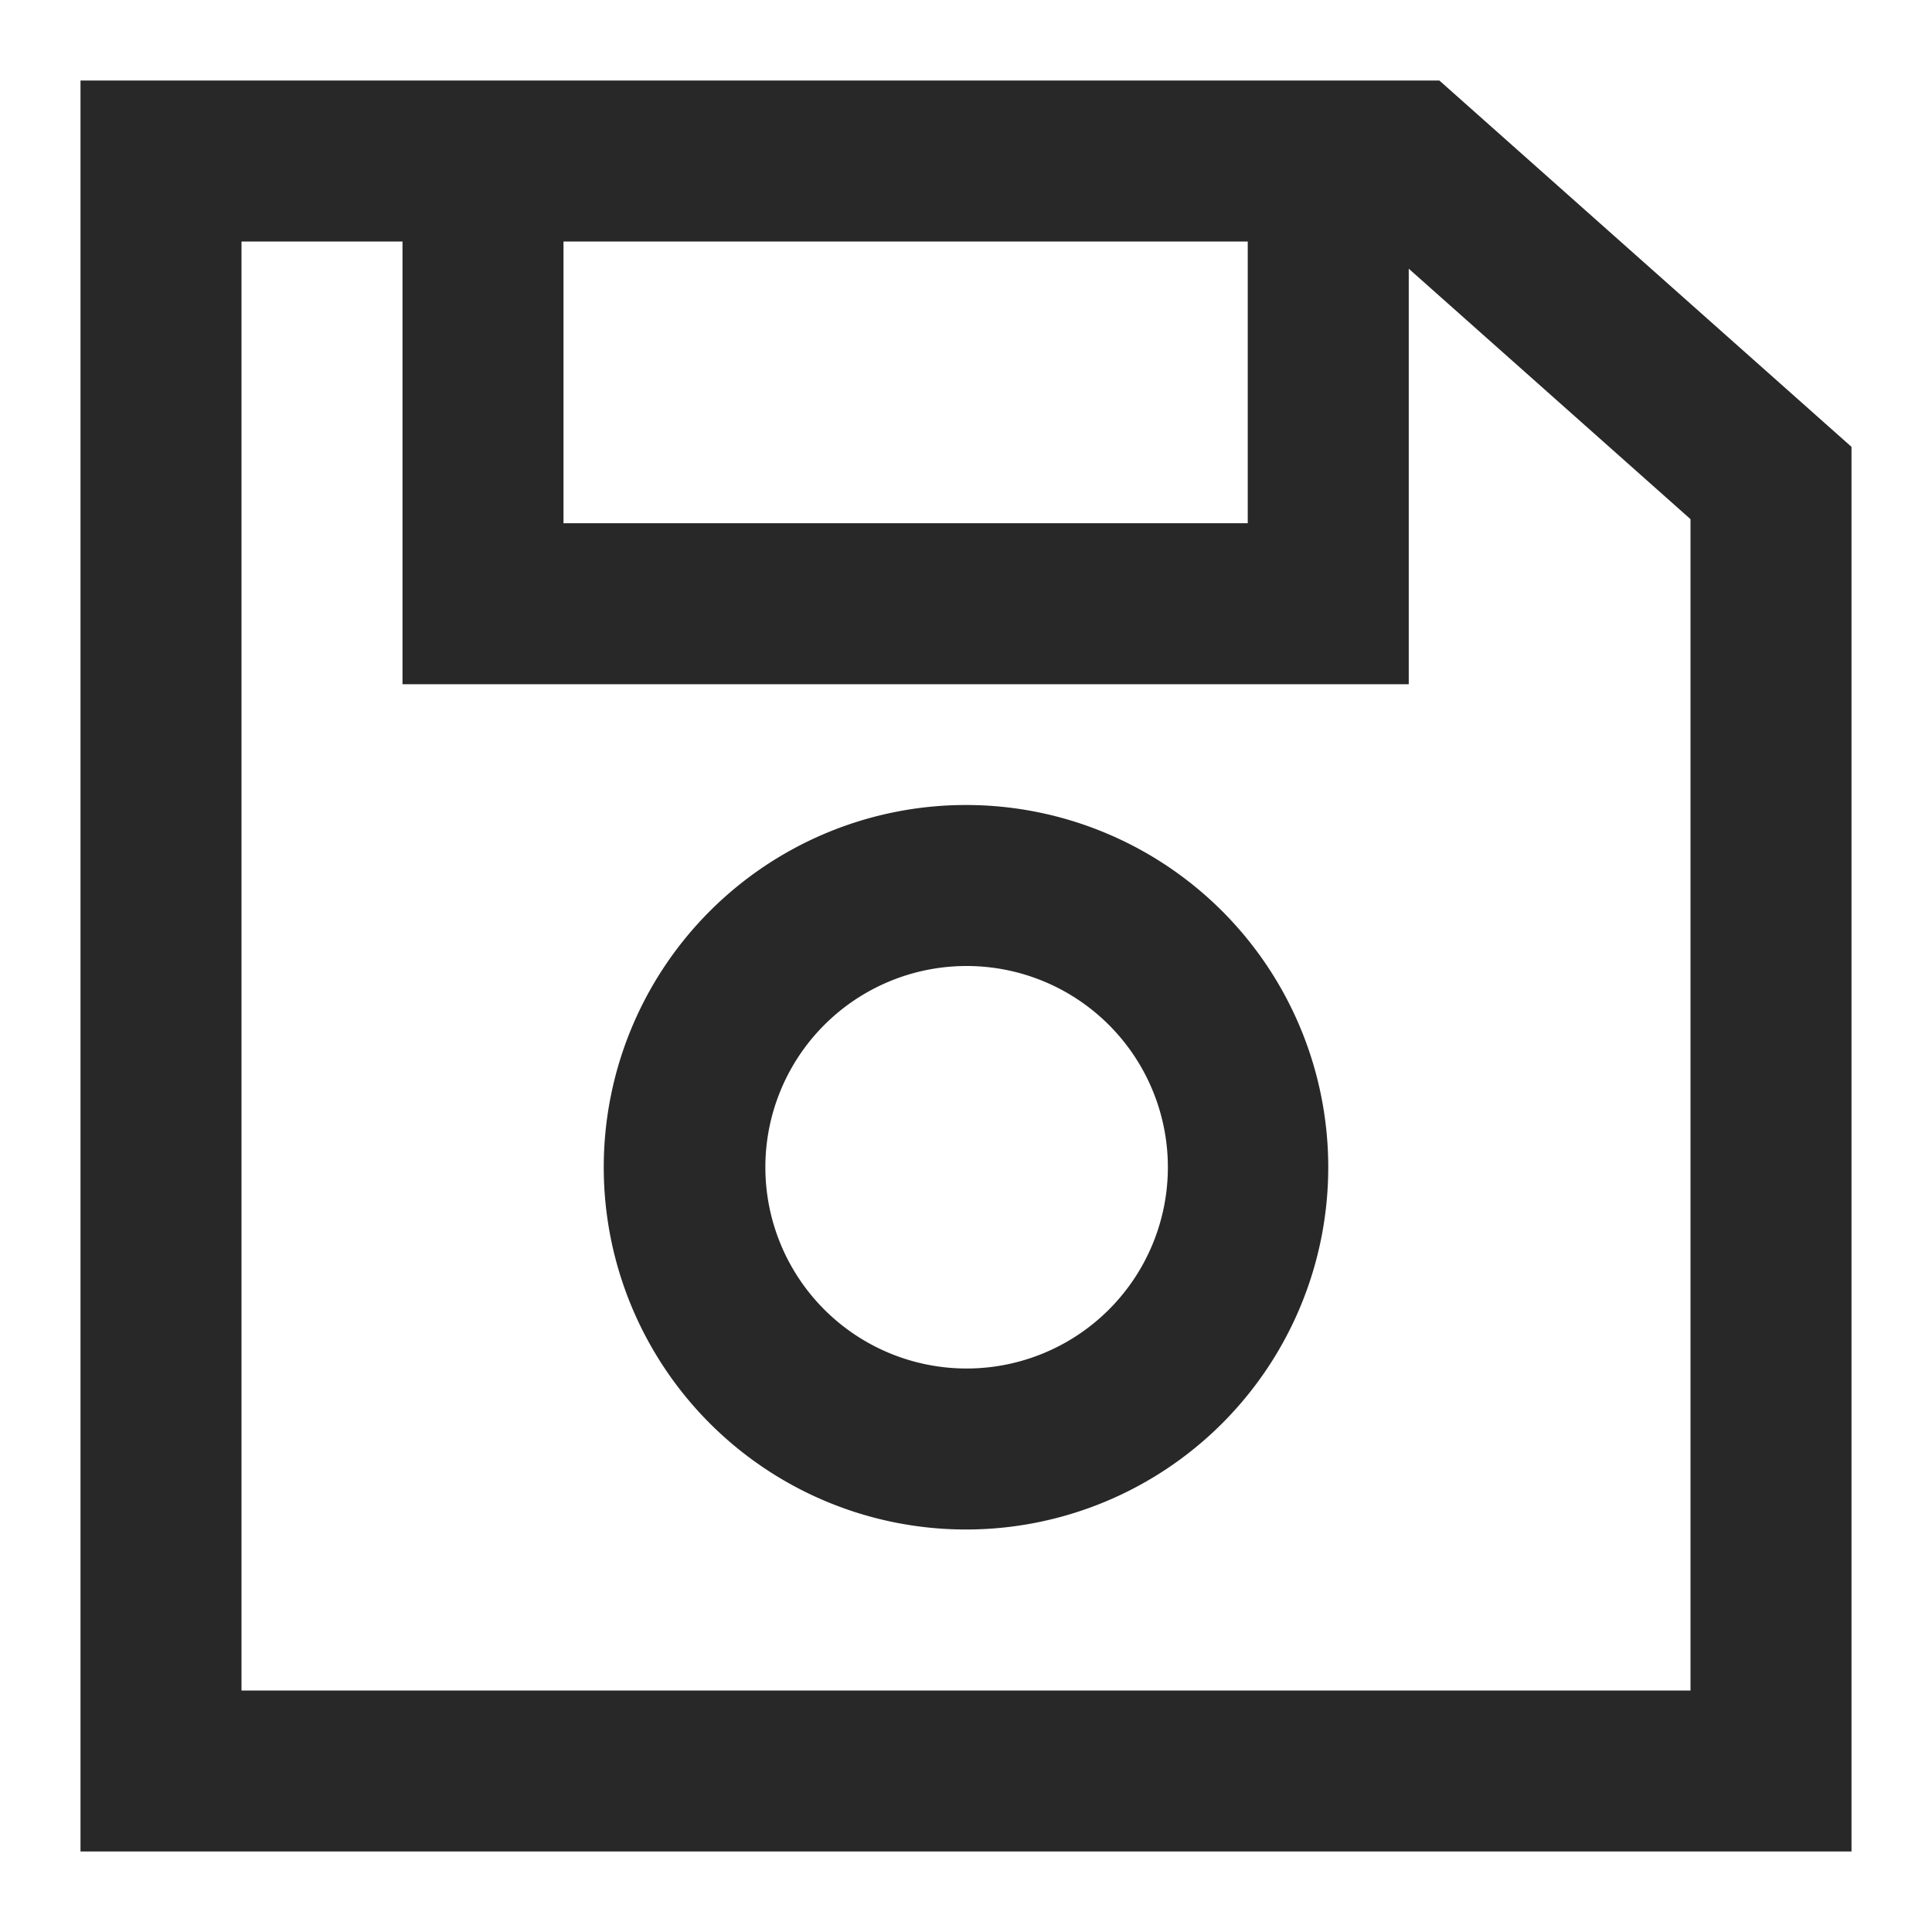 <?xml version="1.0" standalone="no"?><!DOCTYPE svg PUBLIC "-//W3C//DTD SVG 1.1//EN" "http://www.w3.org/Graphics/SVG/1.1/DTD/svg11.dtd"><svg t="1689807698954" class="icon" viewBox="0 0 1024 1024" version="1.1" xmlns="http://www.w3.org/2000/svg" p-id="3180" xmlns:xlink="http://www.w3.org/1999/xlink" width="200" height="200"><path d="M213.333 128H128v768h768V275.157l-149.333-132.736V362.667H213.333V128z m85.333 0v149.333h362.667V128H298.667z m464.213-85.333L981.333 236.843V981.333H42.667V42.667h720.213zM512 810.667a192 192 0 1 1 0-384 192 192 0 0 1 0 384z m0-85.333a106.667 106.667 0 1 0 0-213.333 106.667 106.667 0 0 0 0 213.333z" fill="#282828" p-id="3181"></path></svg>
